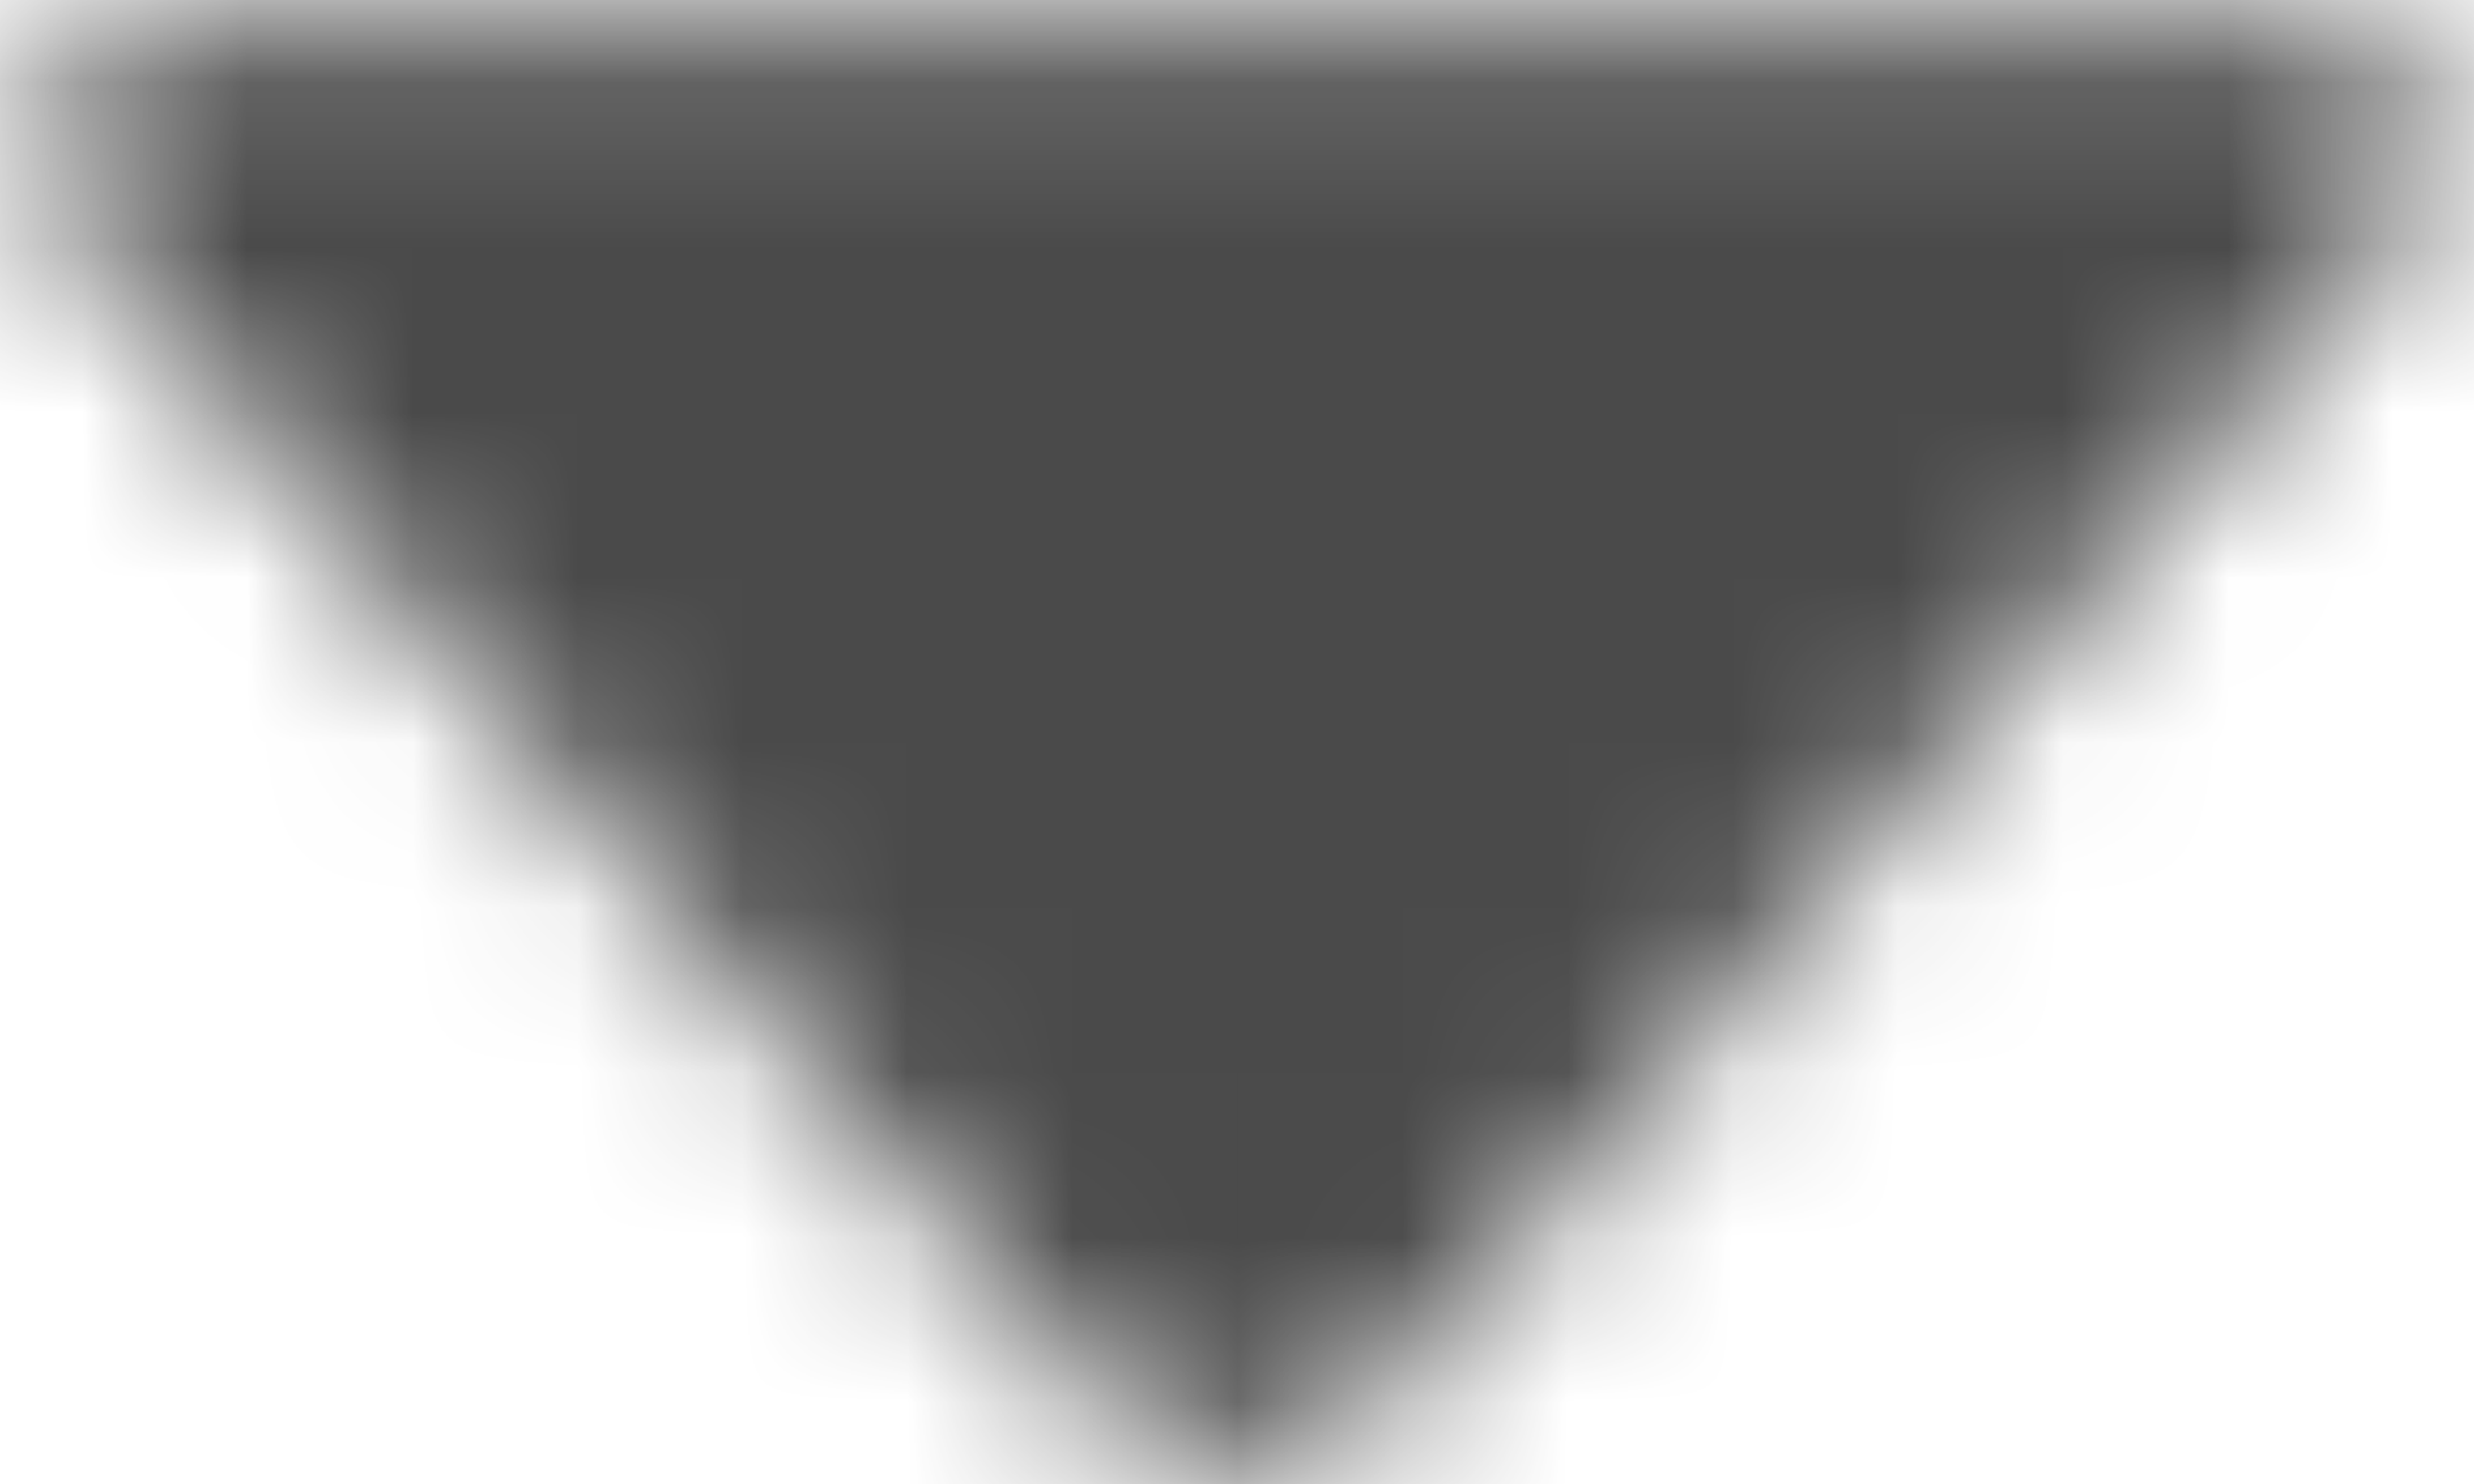 <?xml version="1.0" encoding="UTF-8"?>
<svg width="15px" height="9px" viewBox="0 0 15 9" version="1.1" xmlns="http://www.w3.org/2000/svg" xmlns:xlink="http://www.w3.org/1999/xlink">
    <!-- Generator: Sketch 51.3 (57544) - http://www.bohemiancoding.com/sketch -->
    <title>_/ionicon/arrow-down-b</title>
    <desc>Created with Sketch.</desc>
    <defs>
        <path d="M10.34,14.251 L10.423,14.346 L16.62,21.479 C16.83,21.72 17.145,21.87 17.495,21.87 C17.846,21.87 18.161,21.715 18.37,21.479 L24.564,14.36 L24.669,14.242 C24.746,14.128 24.792,13.991 24.792,13.845 C24.792,13.449 24.454,13.125 24.035,13.125 L10.965,13.125 C10.546,13.125 10.208,13.449 10.208,13.845 C10.208,13.995 10.258,14.137 10.34,14.251 Z" id="path-1"></path>
    </defs>
    <g id="Symbols" stroke="none" stroke-width="1" fill="none" fill-rule="evenodd">
        <g id="_/down-arrow" transform="translate(-7, -10)">
            <g id="_/ionicon/arrow-down-b" transform="translate(-3, -3)">
                <mask id="mask-2" fill="white">
                    <use xlink:href="#path-1"></use>
                </mask>
                <g id="ionicon/arrow-down-b" fill-rule="nonzero"></g>
                <g id="_/icon/color/primary" mask="url(#mask-2)" fill="#4A4A4A" fill-rule="evenodd">
                    <rect id="icon-color" x="0" y="0" width="35" height="35"></rect>
                </g>
            </g>
        </g>
    </g>
</svg>